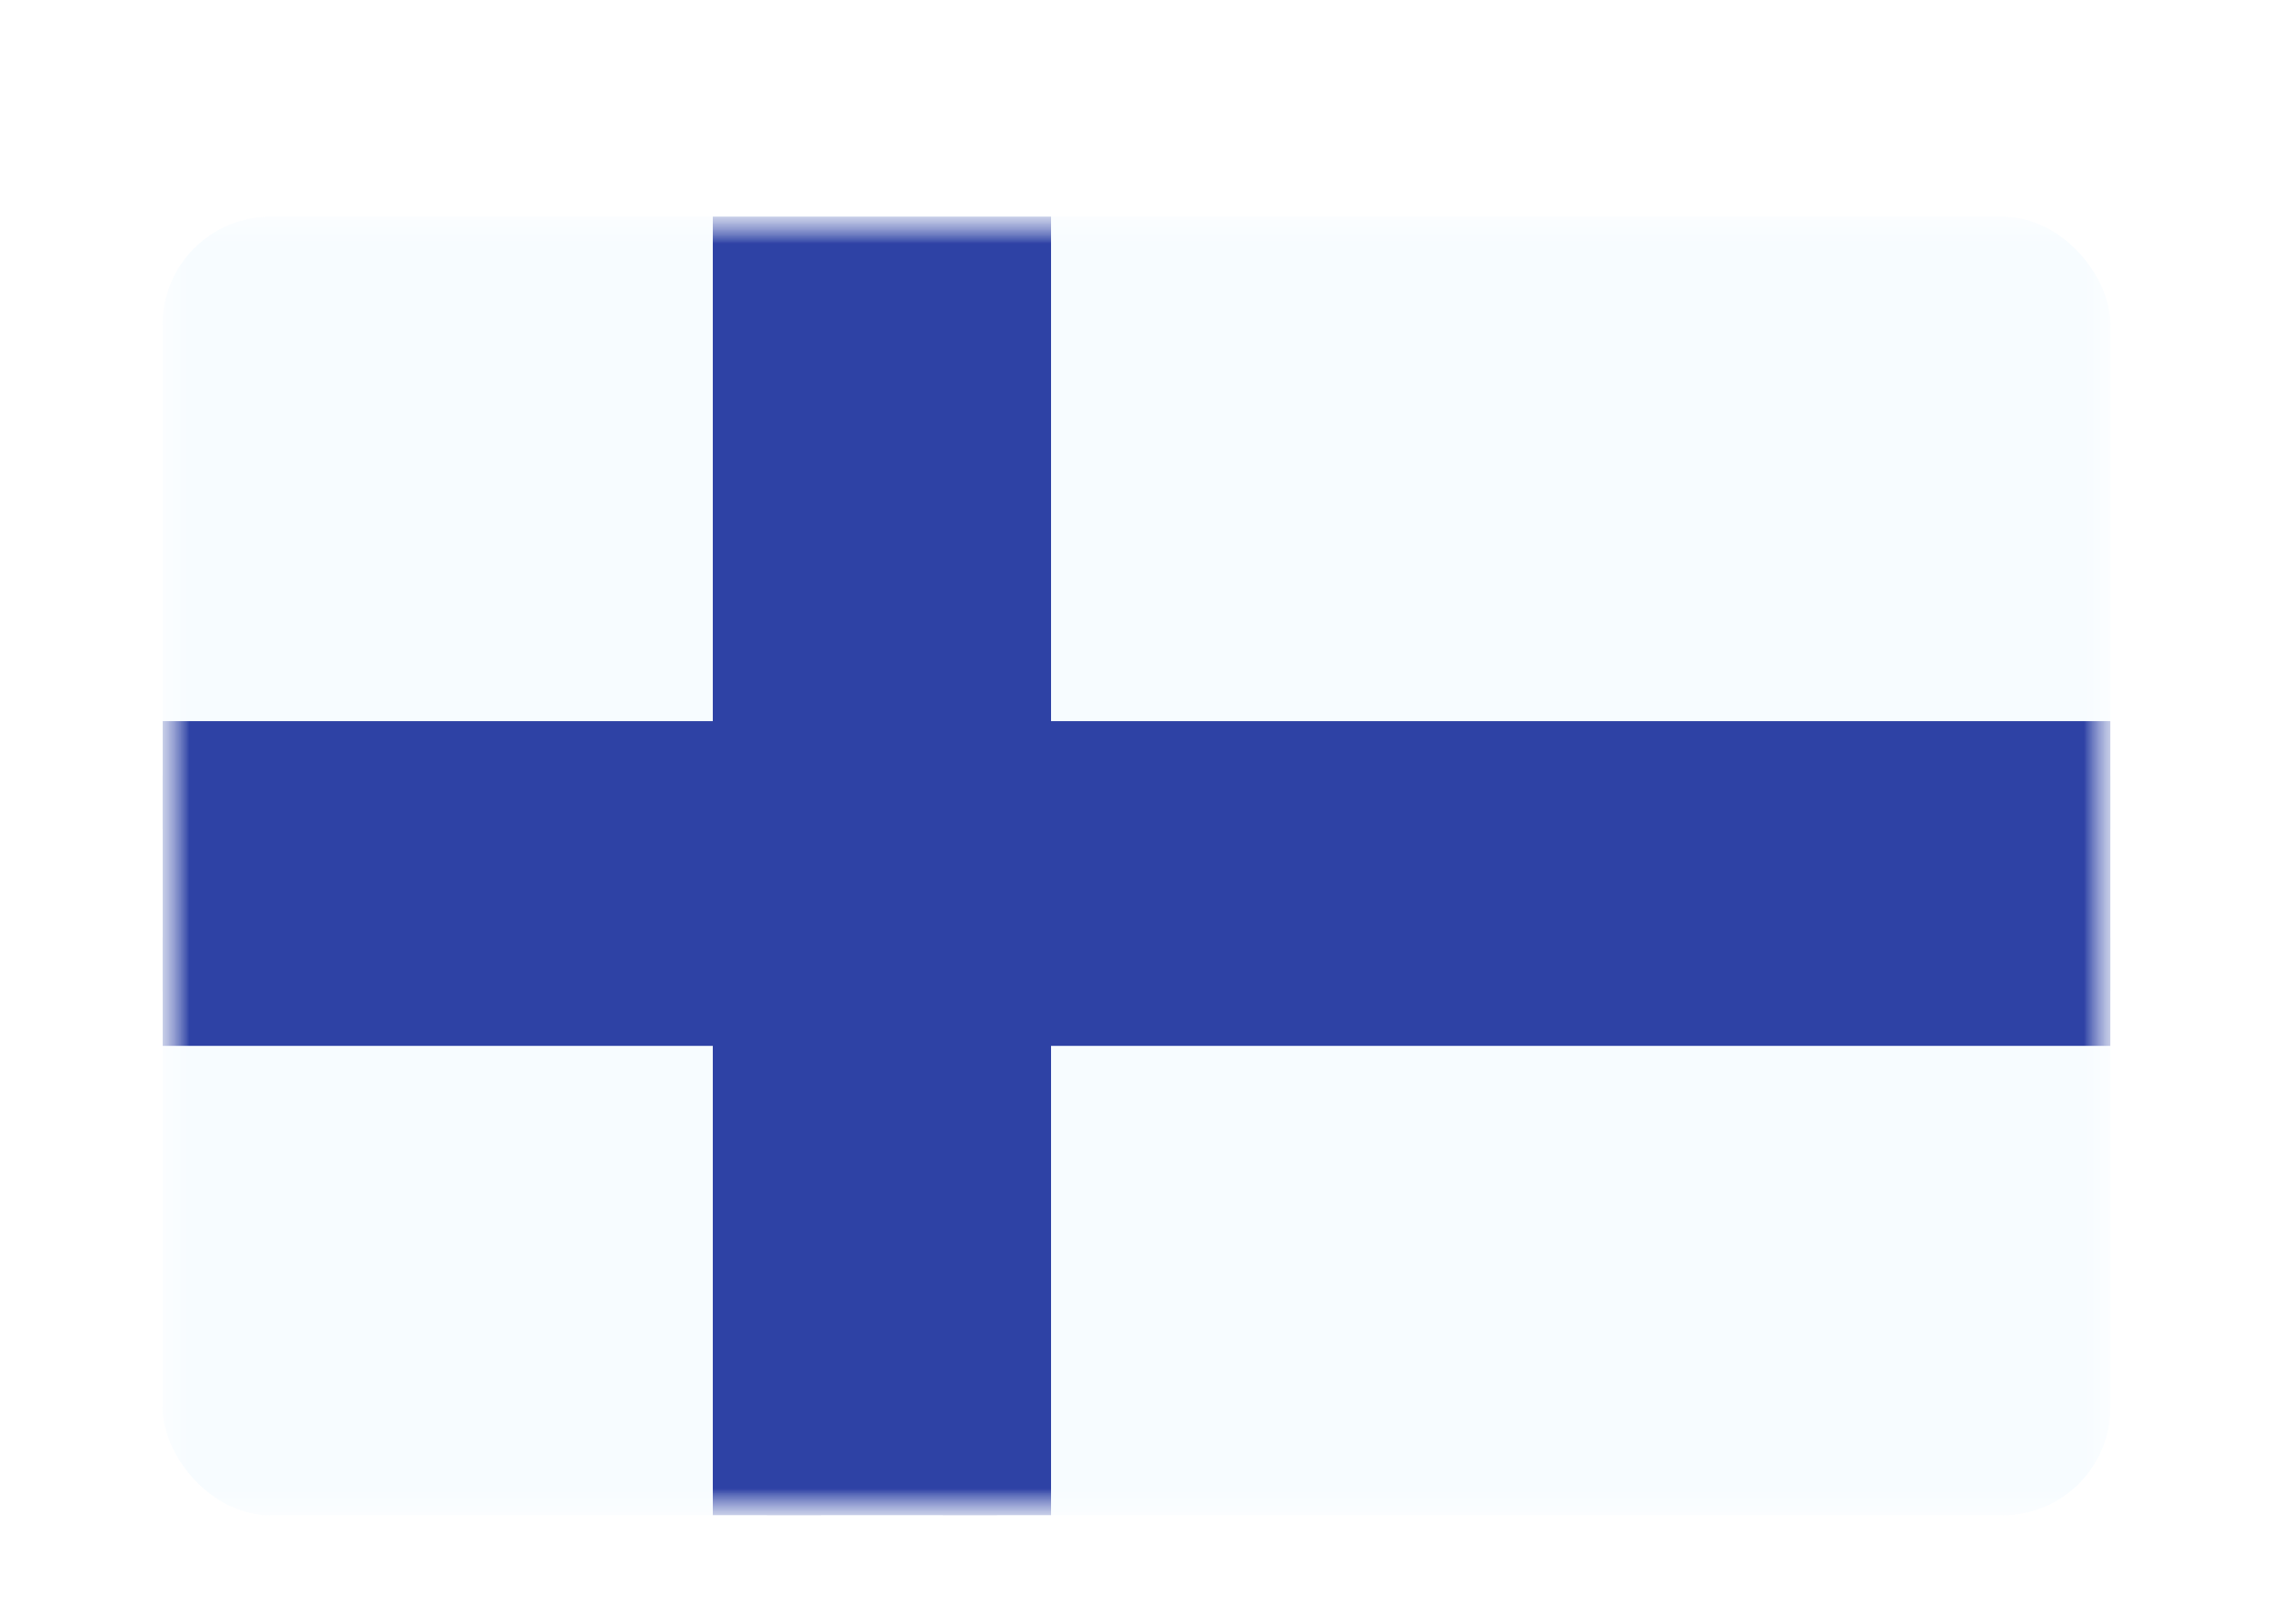 <svg width="42" height="30" viewBox="0 0 42 30" fill="none" xmlns="http://www.w3.org/2000/svg"><g id="Country=FI - Finland, Size=sm (36x24)" filter="url(#filter0_dd_91_28387)"><g clip-path="url(#clip0_91_28387)"><g id="flag"><mask id="mask0_91_28387" style="mask-type:alpha" maskUnits="userSpaceOnUse" x="3" y="2" width="36" height="24"><rect id="mask" x="3" y="2" width="36" height="24" fill="white"/></mask><g mask="url(#mask0_91_28387)"><g id="contents"><path id="background" fill-rule="evenodd" clip-rule="evenodd" d="M3 2V26H39V2H3Z" fill="#F7FCFF"/><mask id="mask1_91_28387" style="mask-type:alpha" maskUnits="userSpaceOnUse" x="3" y="2" width="36" height="24"><path id="background_2" fill-rule="evenodd" clip-rule="evenodd" d="M3 2V26H39V2H3Z" fill="white"/></mask><g mask="url(#mask1_91_28387)"><g id="mark"><path id="cross" d="M15.171 3H14.171V4V12.323H3H2V13.323V15.323V16.323H3H14.171V26V27H15.171H17.421H18.421V26V16.323H39H40V15.323V13.323V12.323H39H18.421V4V3H17.421H15.171Z" fill="#2E42A5" stroke="#2E42A5" stroke-width="2"/></g></g></g></g></g></g></g><defs><filter id="filter0_dd_91_28387" x="0" y="0" width="42" height="30" filterUnits="userSpaceOnUse" color-interpolation-filters="sRGB"><feFlood flood-opacity="0" result="BackgroundImageFix"/><feColorMatrix in="SourceAlpha" values="0 0 0 0 0 0 0 0 0 0 0 0 0 0 0 0 0 0 127 0" result="hardAlpha"/><feOffset dy="1"/><feGaussianBlur stdDeviation="1"/><feColorMatrix values="0 0 0 0 0.063 0 0 0 0 0.094 0 0 0 0 0.157 0 0 0 0.06 0"/><feBlend in2="BackgroundImageFix" result="effect1_dropShadow_91_28387"/><feColorMatrix in="SourceAlpha" values="0 0 0 0 0 0 0 0 0 0 0 0 0 0 0 0 0 0 127 0" result="hardAlpha"/><feOffset dy="1"/><feGaussianBlur stdDeviation="1.5"/><feColorMatrix values="0 0 0 0 0.063 0 0 0 0 0.094 0 0 0 0 0.157 0 0 0 0.1 0"/><feBlend in2="effect1_dropShadow_91_28387" result="effect2_dropShadow_91_28387"/><feBlend in="SourceGraphic" in2="effect2_dropShadow_91_28387" result="shape"/></filter><clipPath id="clip0_91_28387"><rect x="3" y="2" width="36" height="24" rx="2" fill="white"/></clipPath></defs></svg>
